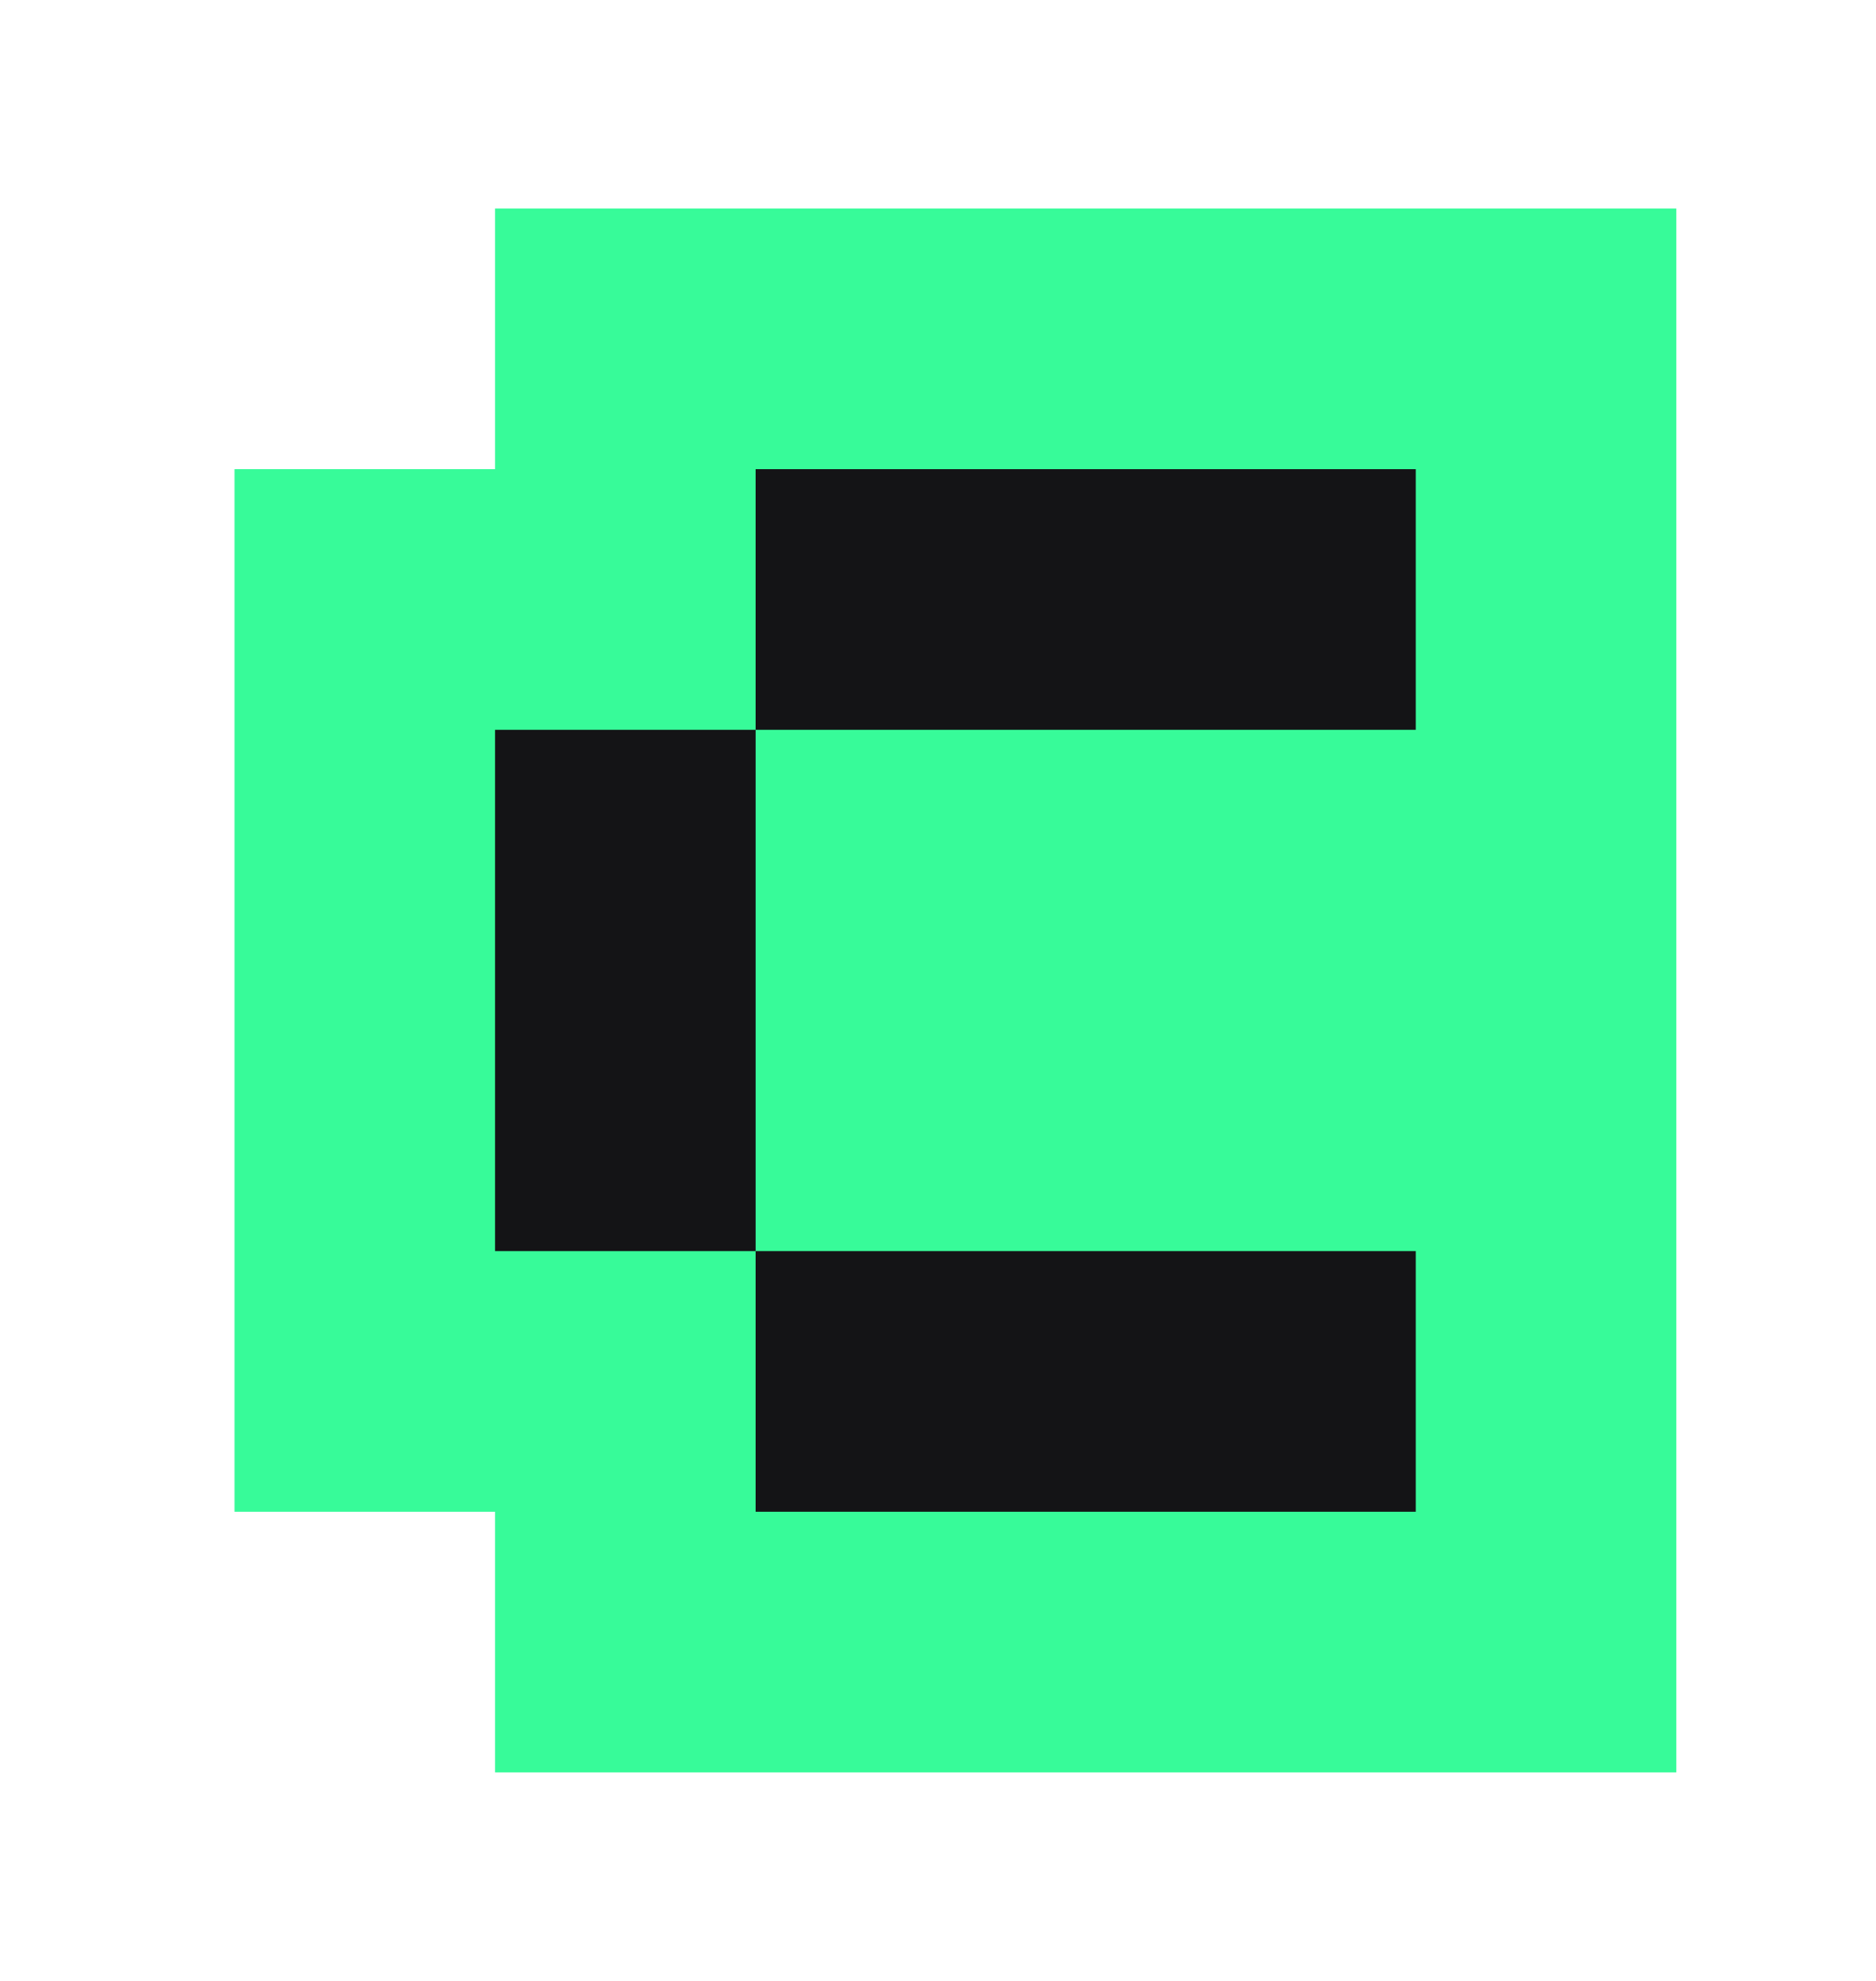 <svg width="18" height="19" viewBox="0 0 18 19" fill="none" xmlns="http://www.w3.org/2000/svg">
<path d="M16.084 2V17H4.75V14.5H2.25V4.5H4.75V2H16.084Z" fill="#37FB99"/>
<path d="M13.584 12H7.25V14.5H13.584V12Z" fill="#141416"/>
<path d="M7.25 7H4.75V12H7.25V7Z" fill="#141416"/>
<path d="M13.584 4.5H7.25V7H13.584V4.5Z" fill="#141416"/>
</svg>

